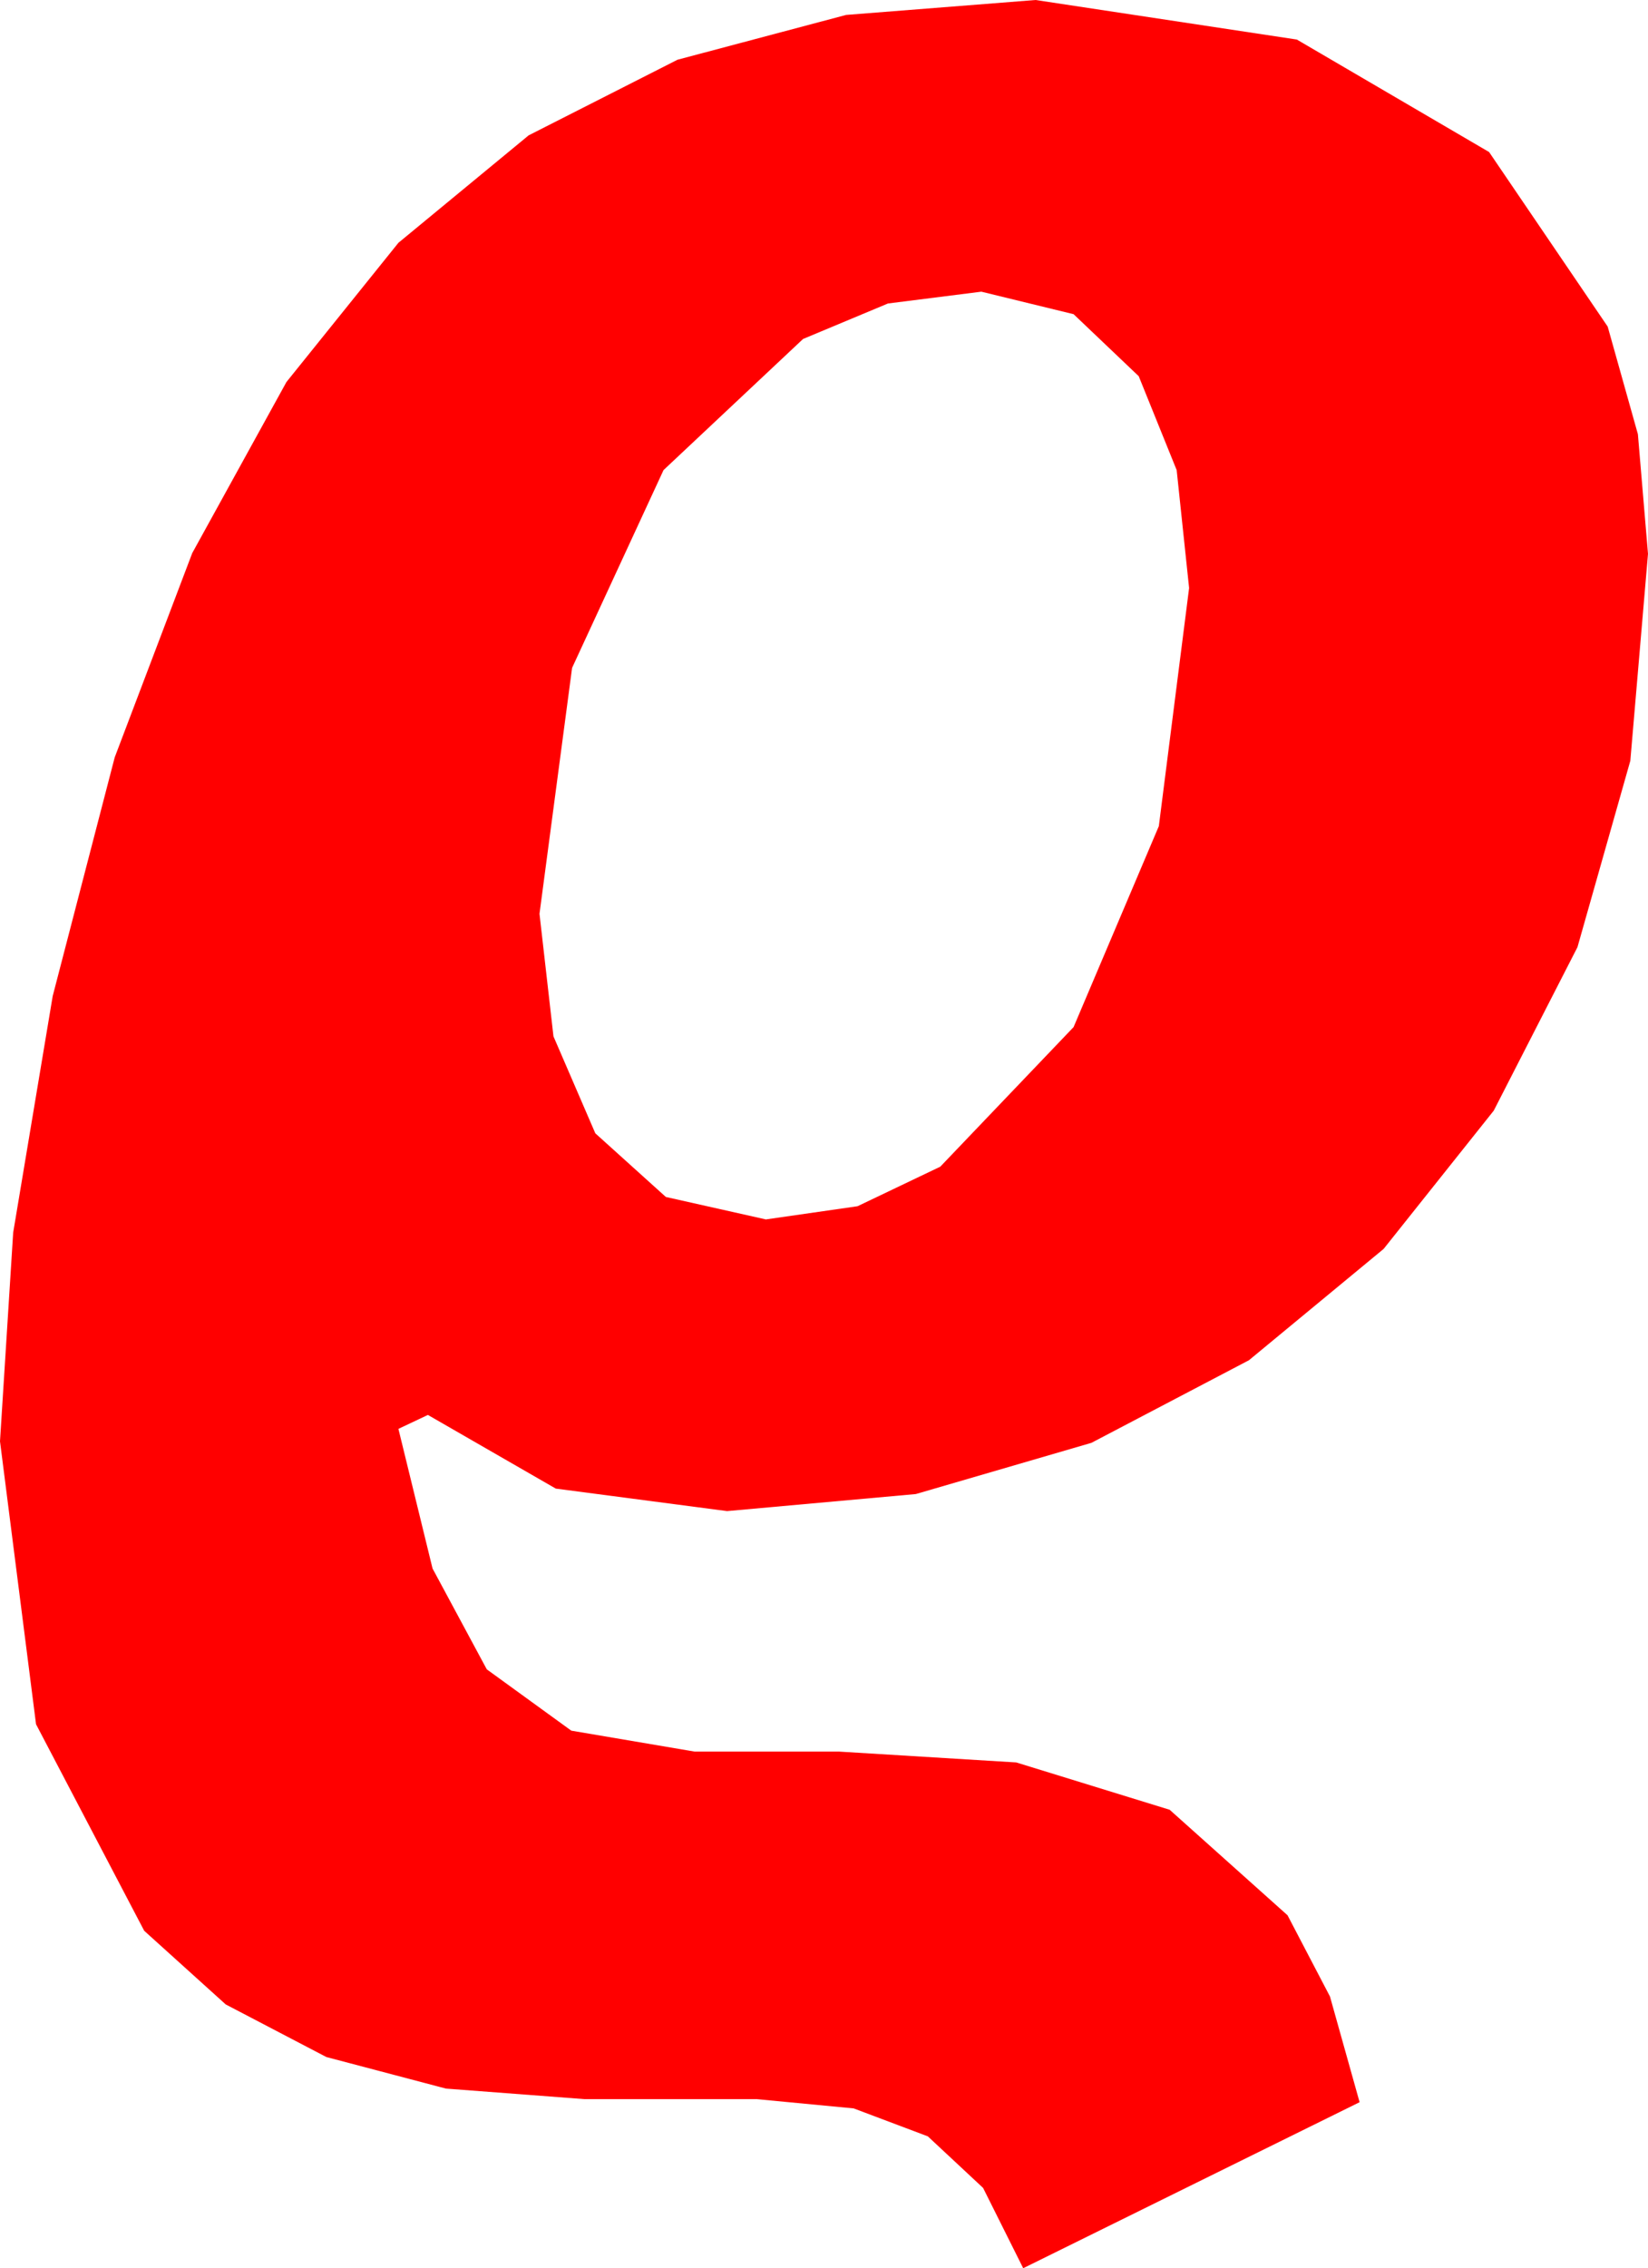 <?xml version="1.0" encoding="utf-8"?>
<!DOCTYPE svg PUBLIC "-//W3C//DTD SVG 1.1//EN" "http://www.w3.org/Graphics/SVG/1.1/DTD/svg11.dtd">
<svg width="31.143" height="42.832" xmlns="http://www.w3.org/2000/svg" xmlns:xlink="http://www.w3.org/1999/xlink" xmlns:xml="http://www.w3.org/XML/1998/namespace" version="1.1">
  <g>
    <g>
      <path style="fill:#FF0000;fill-opacity:1" d="M18.545,5.508L16.78,5.731 15.176,6.401 12.539,8.877 10.811,12.612 10.195,17.256 10.459,19.57 11.25,21.401 12.583,22.603 14.473,23.027 16.205,22.778 17.769,22.031 20.288,19.395 21.899,15.601 22.471,11.104 22.236,8.877 21.519,7.104 20.288,5.933 18.545,5.508z M19.57,0L24.507,0.747 28.14,2.871 30.381,6.167 30.952,8.199 31.143,10.459 30.809,14.366 29.81,17.886 28.228,20.973 26.147,23.584 23.602,25.686 20.625,27.246 17.307,28.213 13.74,28.535 10.503,28.11 8.086,26.719 7.529,26.982 8.174,29.619 9.199,31.523 10.796,32.681 13.125,33.076 15.85,33.076 19.204,33.281 22.104,34.175 24.331,36.167 25.133,37.701 25.693,39.697 19.336,42.832 18.578,41.316 17.534,40.342 16.132,39.814 14.297,39.639 11.045,39.639 8.427,39.44 6.167,38.844 4.266,37.851 2.725,36.46 0.681,32.56 0,27.217 0.249,23.276 0.996,18.809 2.168,14.301 3.633,10.444 5.413,7.214 7.529,4.585 9.99,2.556 12.803,1.128 15.989,0.282 19.57,0z" />
    </g>
  </g>
</svg>